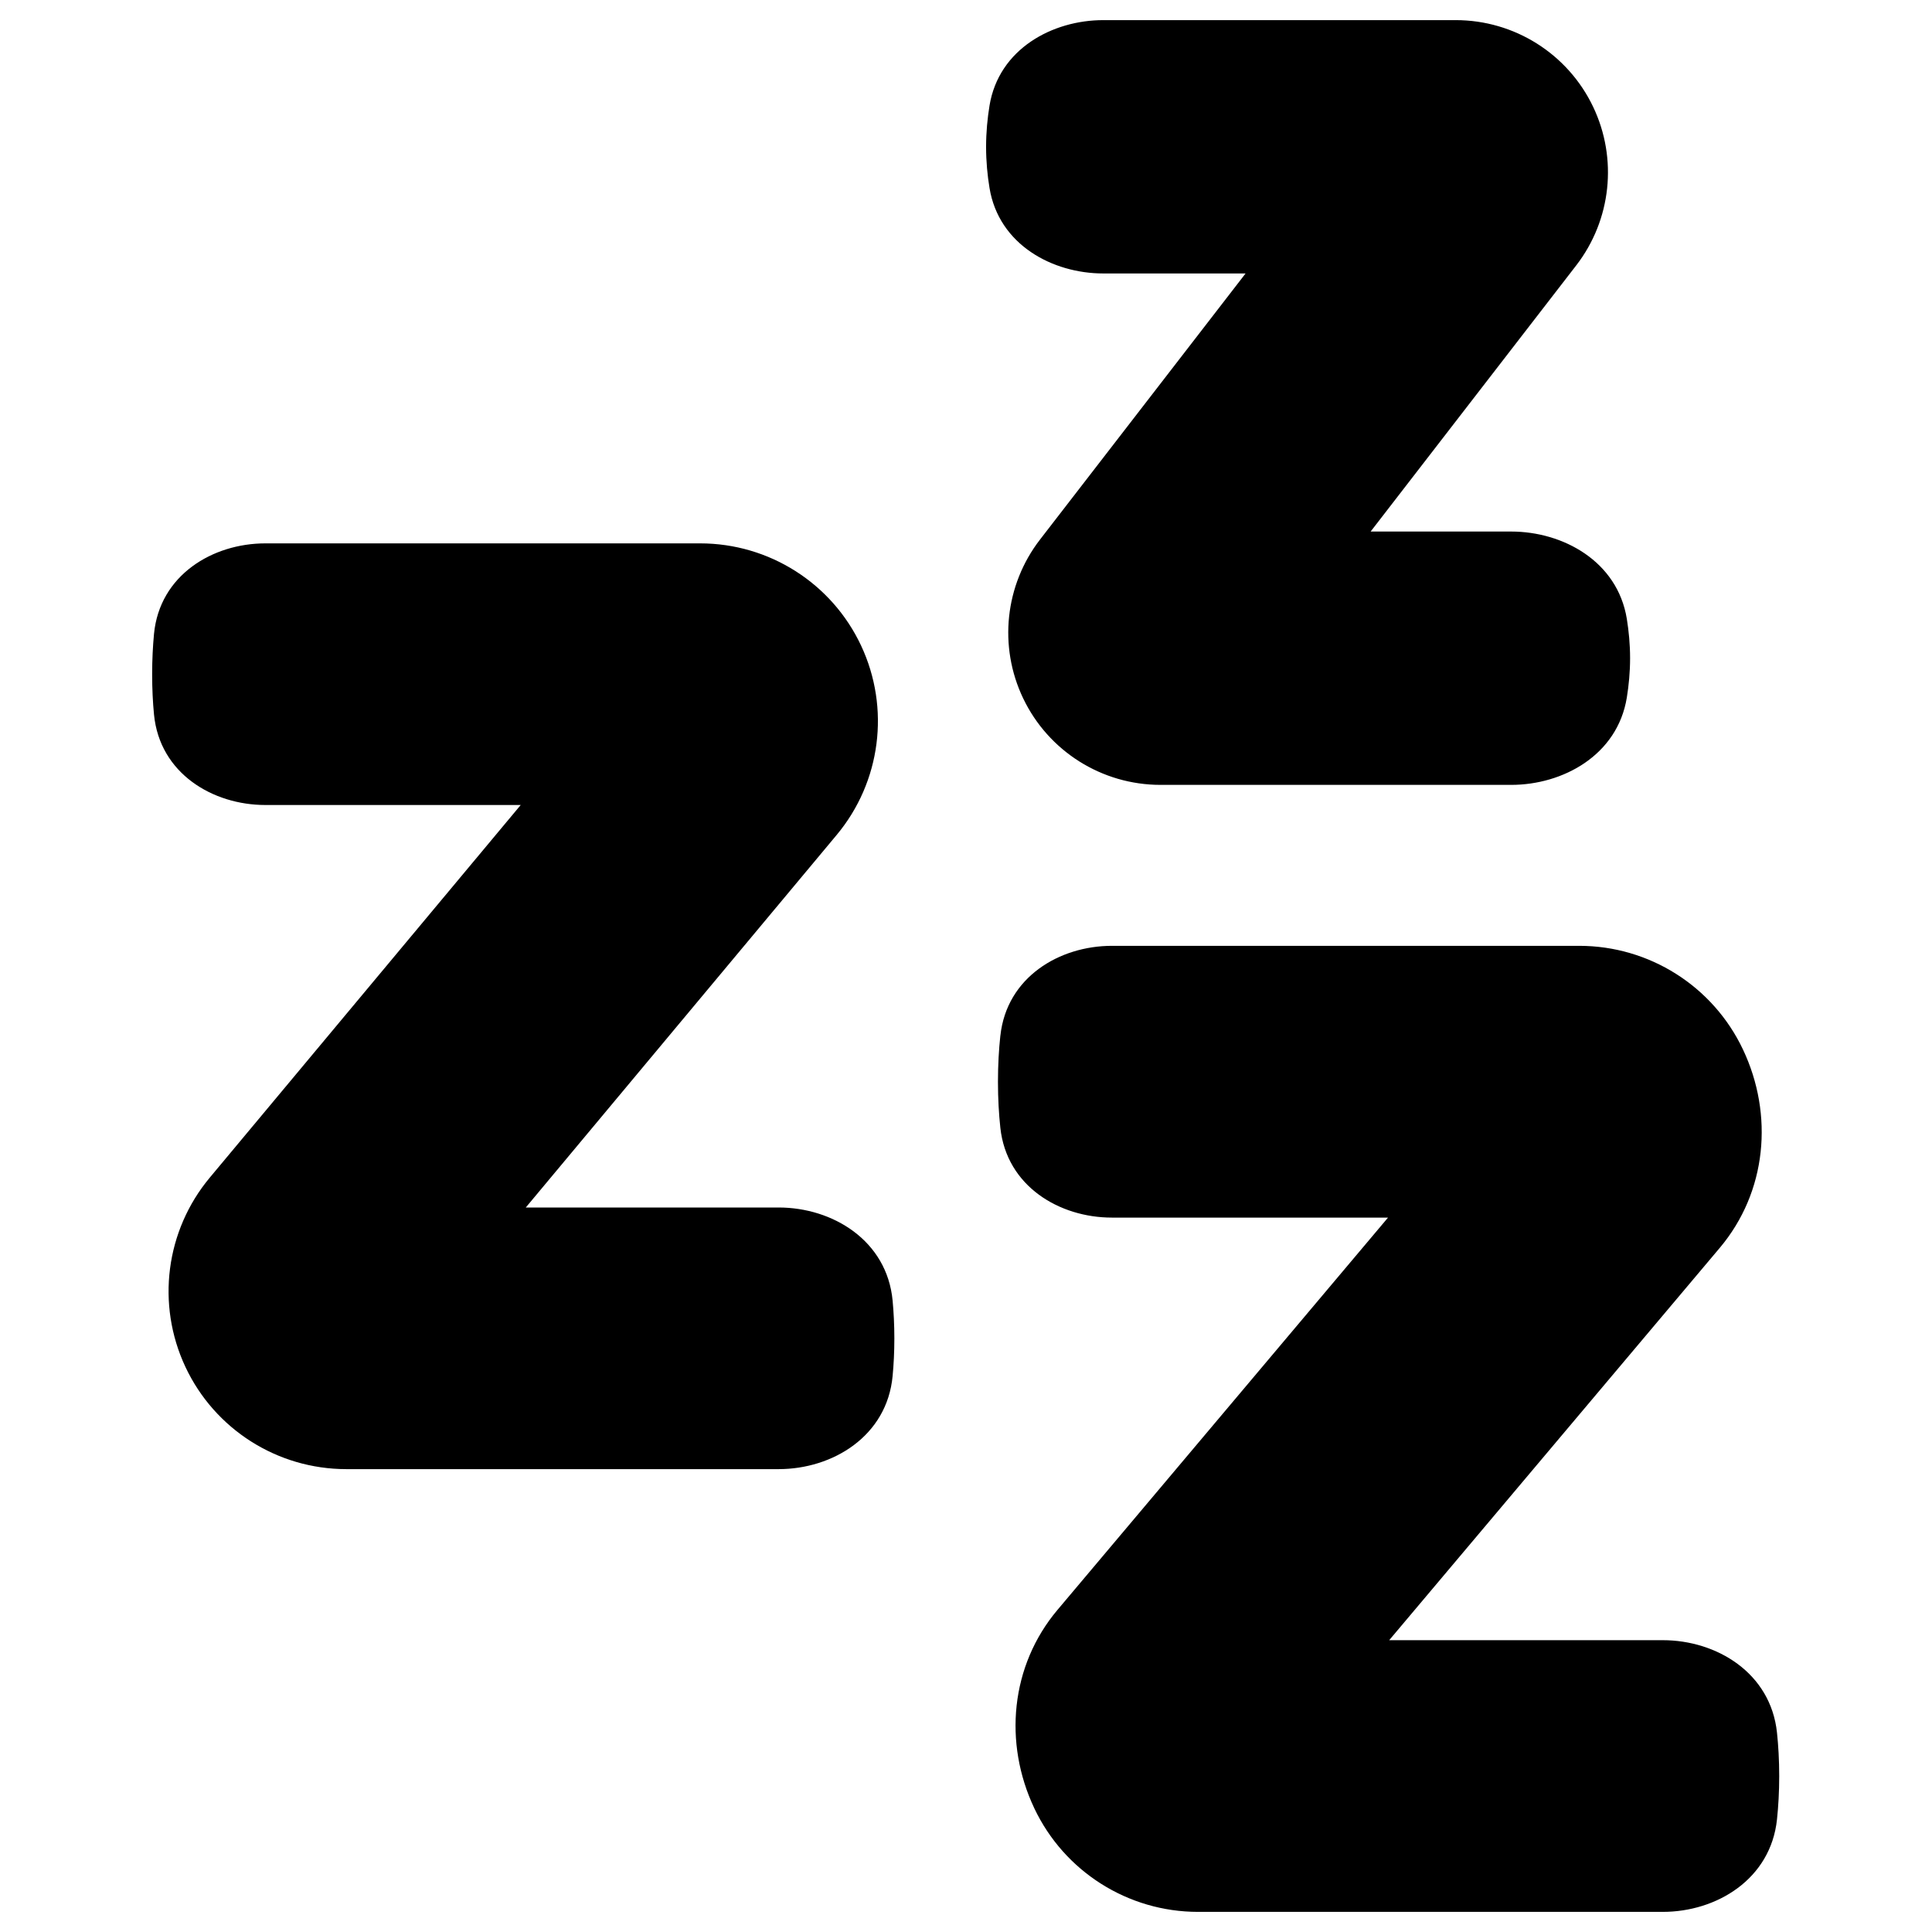 <svg xmlns="http://www.w3.org/2000/svg" fill="none" viewBox="0 0 48 48" id="Sleep--Streamline-Plump"><desc>Sleep Streamline Icon: https://streamlinehq.com</desc><g id="sleep"><path id="Union" fill="#000000" fill-rule="evenodd" d="M27.41 0.5c-1.255 0 -2.594 0.709 -2.826 2.125 -0.051 0.314 -0.085 0.658 -0.085 1.022s0.033 0.709 0.085 1.022c0.232 1.416 1.571 2.125 2.826 2.125h3.536l-5.107 6.611c-0.873 1.13 -1.035 2.655 -0.42 3.943 0.628 1.315 1.956 2.152 3.413 2.152h8.714c1.281 0 2.639 -0.734 2.872 -2.17 0.049 -0.304 0.081 -0.633 0.081 -0.977 0 -0.344 -0.032 -0.674 -0.081 -0.977 -0.233 -1.436 -1.591 -2.17 -2.872 -2.17h-3.493l5.107 -6.611c0.873 -1.13 1.035 -2.655 0.42 -3.943C38.952 1.337 37.625 0.5 36.167 0.5h-8.757ZM3.826 15.75C3.967 14.283 5.288 13.5 6.592 13.5H17.396c1.713 0 3.271 0.99 3.998 2.541 0.728 1.553 0.491 3.387 -0.608 4.704L13.063 30h6.282c1.339 0 2.692 0.817 2.832 2.315 0.026 0.284 0.043 0.596 0.043 0.935 0 0.338 -0.016 0.65 -0.043 0.935C22.038 35.683 20.685 36.5 19.346 36.5H8.604c-1.713 0 -3.271 -0.99 -3.998 -2.541 -0.728 -1.553 -0.492 -3.387 0.608 -4.704L12.937 20H6.592c-1.304 0 -2.625 -0.783 -2.766 -2.25 -0.029 -0.299 -0.046 -0.633 -0.046 -1s0.018 -0.7 0.046 -1Zm21.028 9.983c0.156 -1.458 1.471 -2.234 2.771 -2.234h11.611c1.739 0 3.323 1.002 4.067 2.574 0.768 1.621 0.595 3.54 -0.576 4.93L34.514 40.75h6.798c1.335 0 2.681 0.81 2.837 2.299 0.034 0.323 0.055 0.683 0.055 1.076 0 0.394 -0.021 0.753 -0.055 1.076 -0.156 1.488 -1.502 2.299 -2.837 2.299h-11.548c-1.739 0 -3.323 -1.002 -4.067 -2.574 -0.768 -1.621 -0.595 -3.539 0.576 -4.929l8.212 -9.746h-6.861c-1.3 0 -2.615 -0.776 -2.771 -2.234 -0.036 -0.337 -0.059 -0.718 -0.059 -1.141s0.023 -0.804 0.059 -1.141Z" clip-rule="evenodd" stroke-width="1"></path></g></svg>